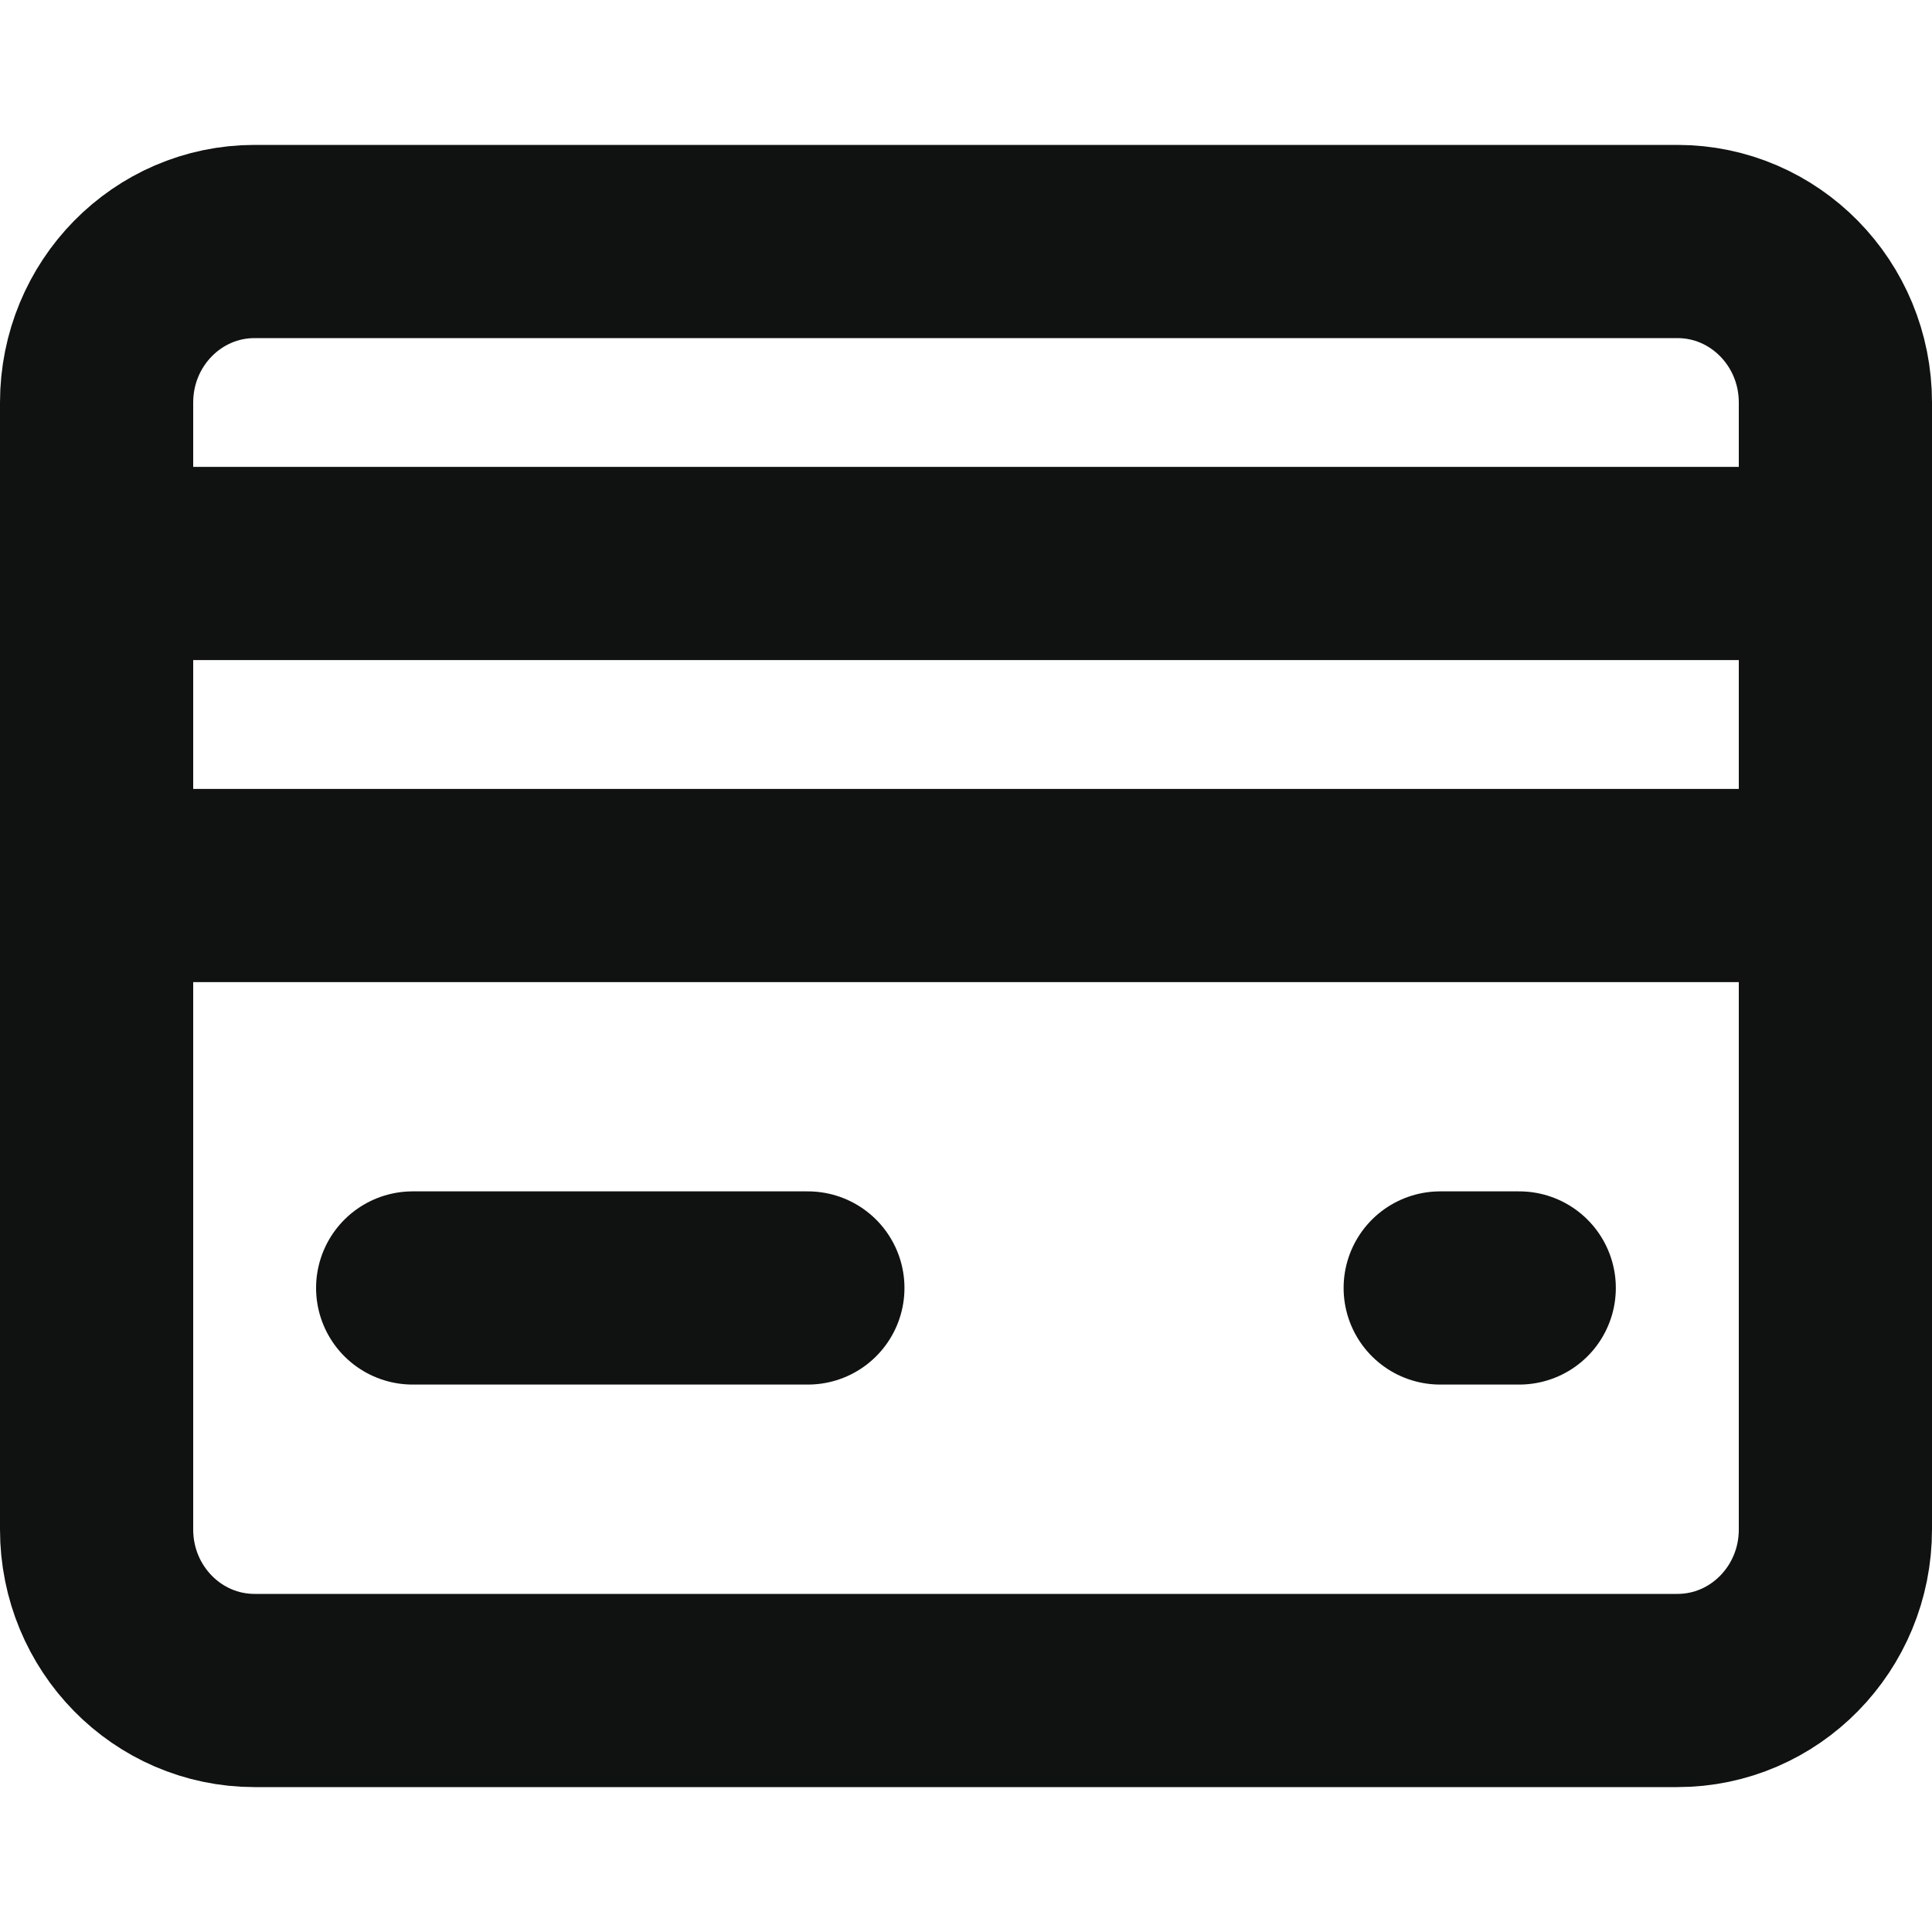 <svg width="20" height="20" viewBox="0 0 20 20" fill="none" xmlns="http://www.w3.org/2000/svg">
<path d="M1 5.833H19" stroke="#101212" stroke-width="2" stroke-linecap="round" stroke-linejoin="round"/>
<path d="M1 9.167H19" stroke="#101212" stroke-width="2" stroke-linecap="round" stroke-linejoin="round"/>
<path d="M17.364 17.5H2.636C1.732 17.5 1 16.754 1 15.833V4.167C1 3.246 1.732 2.5 2.636 2.5H13.273H17.364C18.268 2.5 19 3.246 19 4.167V15.833C19 16.754 18.268 17.5 17.364 17.5Z" stroke="#101212" stroke-width="2" stroke-linecap="round" stroke-linejoin="round"/>
<path d="M4.272 13.333H8.363" stroke="#101212" stroke-width="2" stroke-linecap="round" stroke-linejoin="round"/>
<path d="M14.909 13.333H15.727" stroke="#101212" stroke-width="2" stroke-linecap="round" stroke-linejoin="round"/>
</svg>
